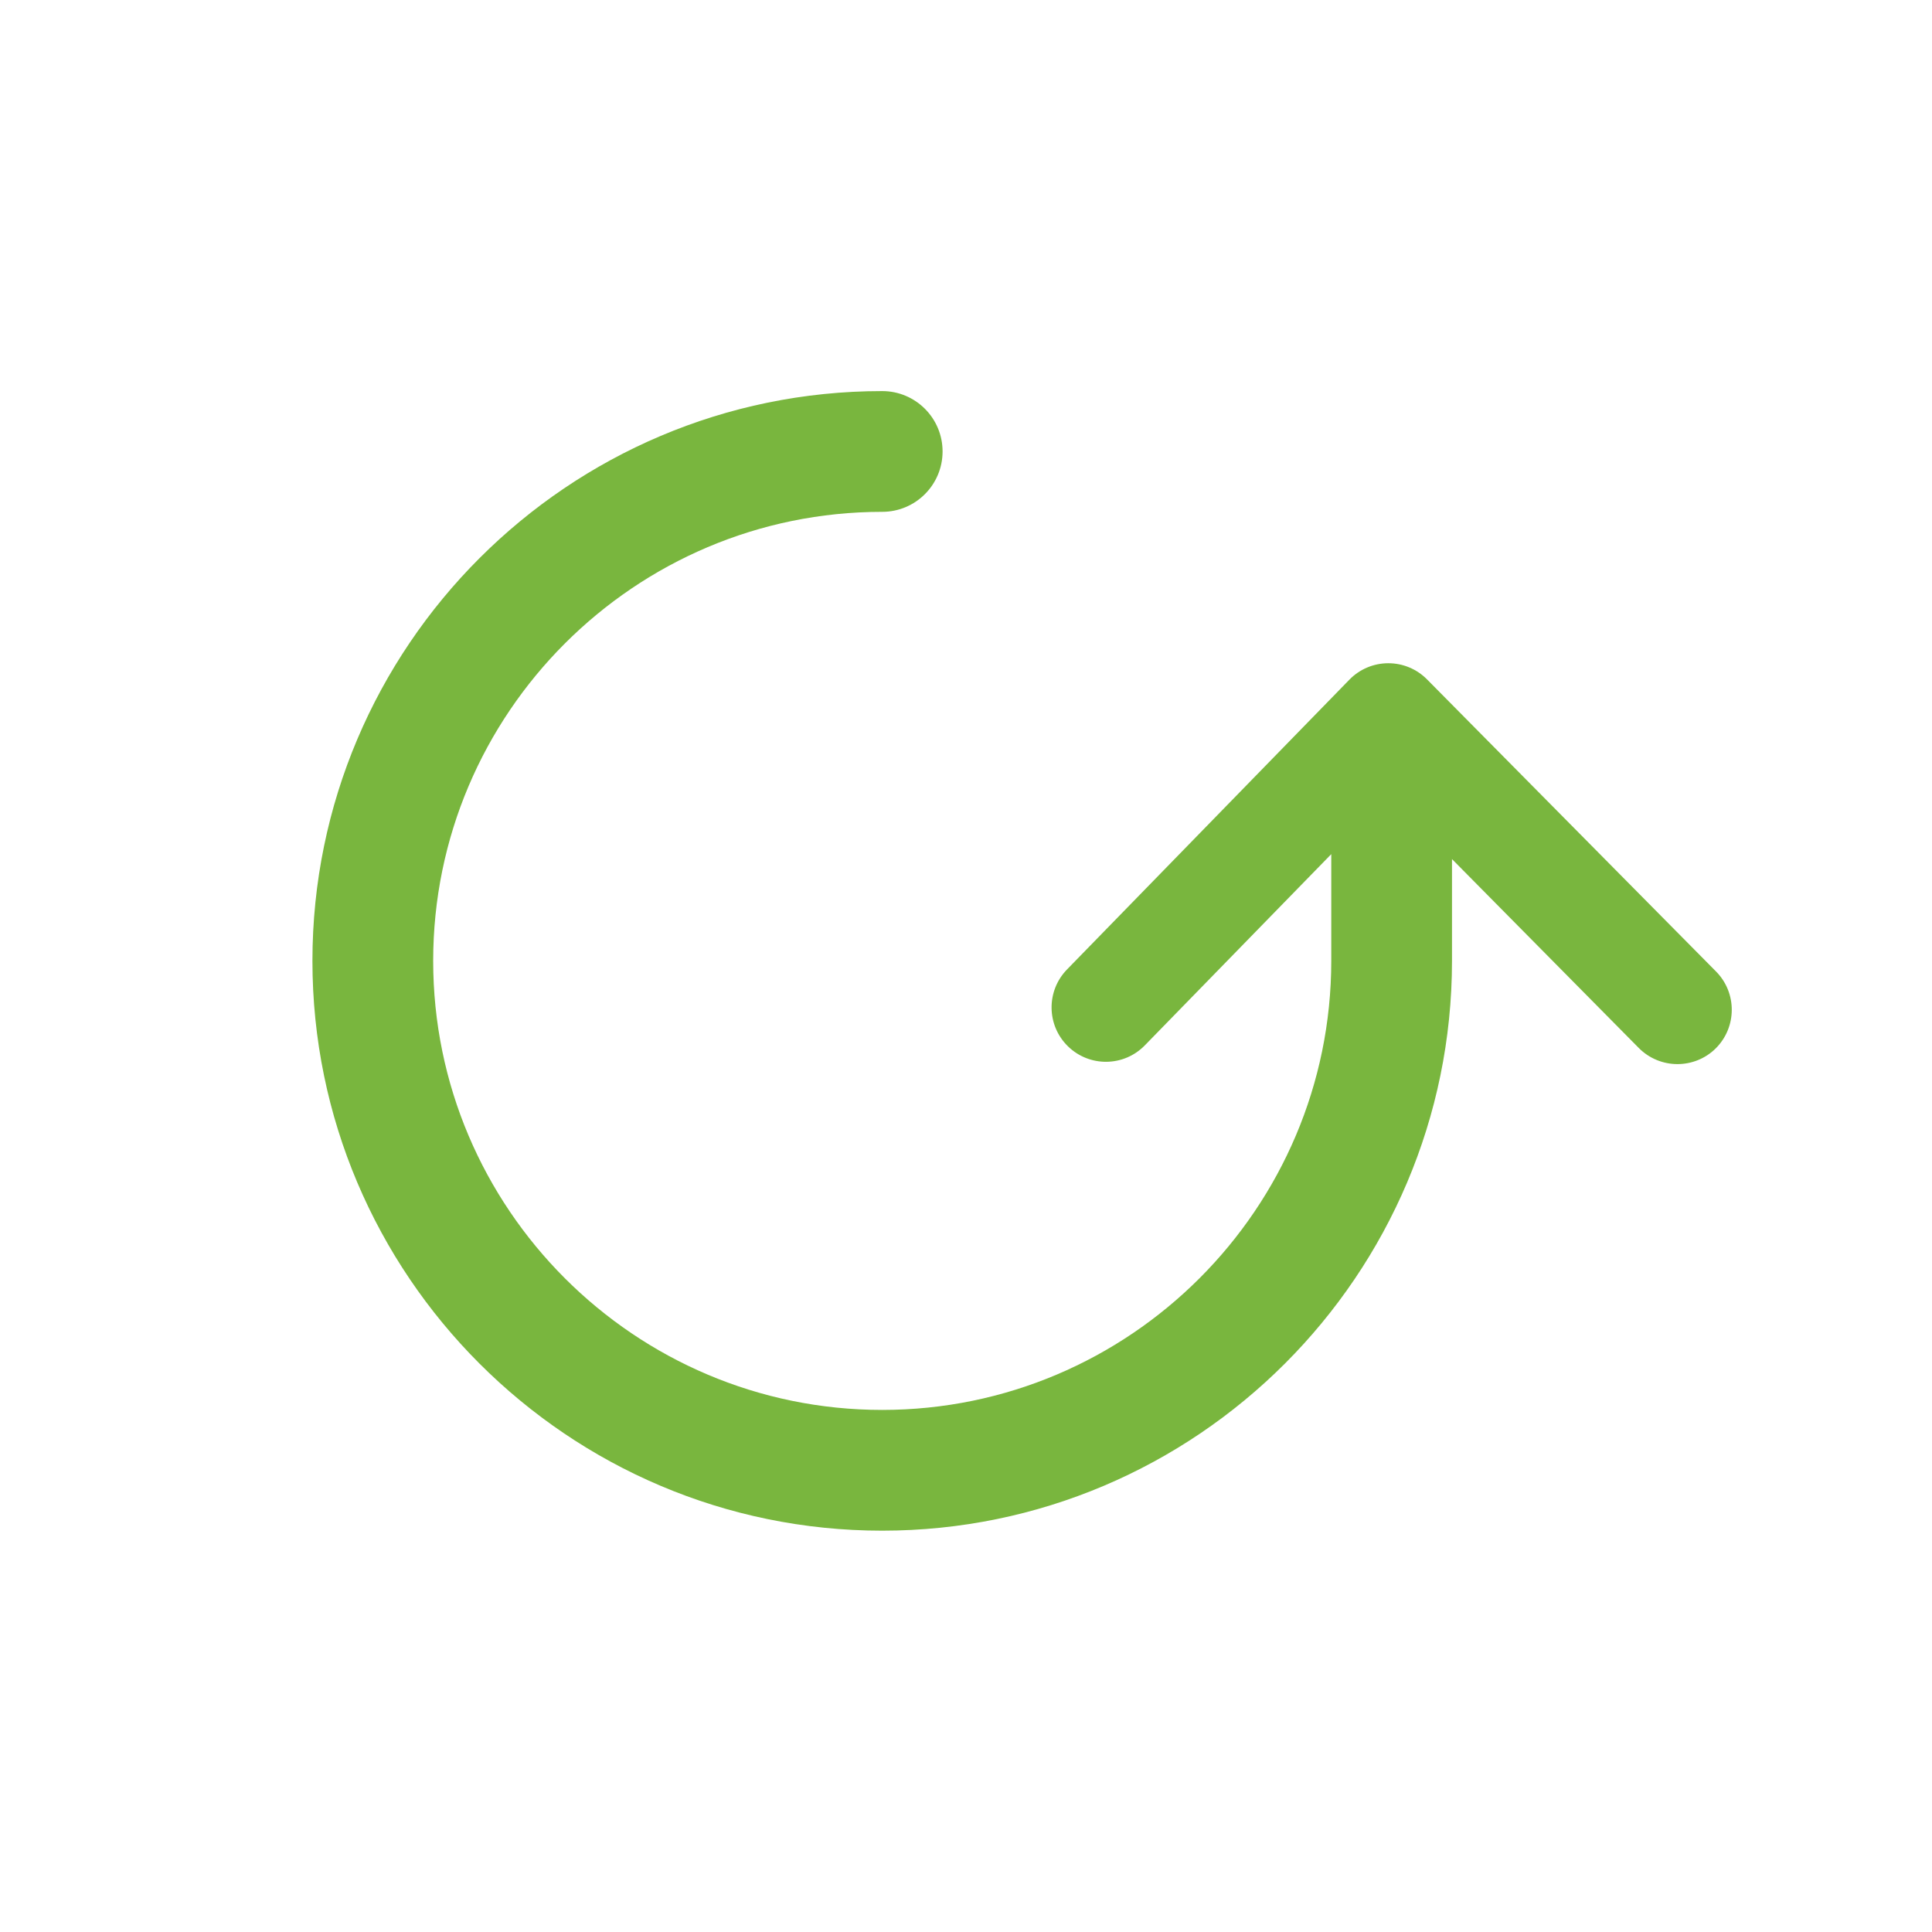 <?xml version="1.0" encoding="utf-8"?>
<!-- Generator: Adobe Illustrator 16.0.4, SVG Export Plug-In . SVG Version: 6.00 Build 0)  -->
<!DOCTYPE svg PUBLIC "-//W3C//DTD SVG 1.1//EN" "http://www.w3.org/Graphics/SVG/1.1/DTD/svg11.dtd">
<svg version="1.1" id="Ebene_1" xmlns="http://www.w3.org/2000/svg" xmlns:xlink="http://www.w3.org/1999/xlink" x="0px" y="0px"
	 width="80px" height="80px" viewBox="0 0 80 80" enable-background="new 0 0 80 80" xml:space="preserve">
<g id="Quadr._Hilfslinien_Kopie" display="none">
</g>
<g id="Quadrate">
</g>
<g id="Ebene_1_1_">
	<path fill="#79B63E" d="M71.059,40.229l-11.97-12.098c-0.423-0.428-0.999-0.668-1.601-0.668c-0.002,0-0.006,0-0.008,0
		c-0.604,0.002-1.184,0.247-1.604,0.68L44.182,40.144c-0.867,0.892-0.849,2.315,0.041,3.183c0.891,0.868,2.313,0.851,3.182-0.041
		l7.72-7.918v4.421c-0.003,10.252-8.347,18.593-18.595,18.593c-10.252,0-18.593-8.341-18.593-18.594s8.341-18.594,18.593-18.594
		c1.381,0,2.5-1.119,2.5-2.5c0-1.381-1.119-2.5-2.5-2.5c-13.009,0-23.593,10.584-23.593,23.594c0,13.01,10.584,23.594,23.593,23.594
		c13.008,0,23.592-10.583,23.594-23.594v-4.215l7.734,7.821c0.44,0.444,1.021,0.668,1.603,0.668c0.569,0,1.146-0.217,1.582-0.649
		C71.924,42.537,71.932,41.113,71.059,40.229z"/>
</g>
</svg>
